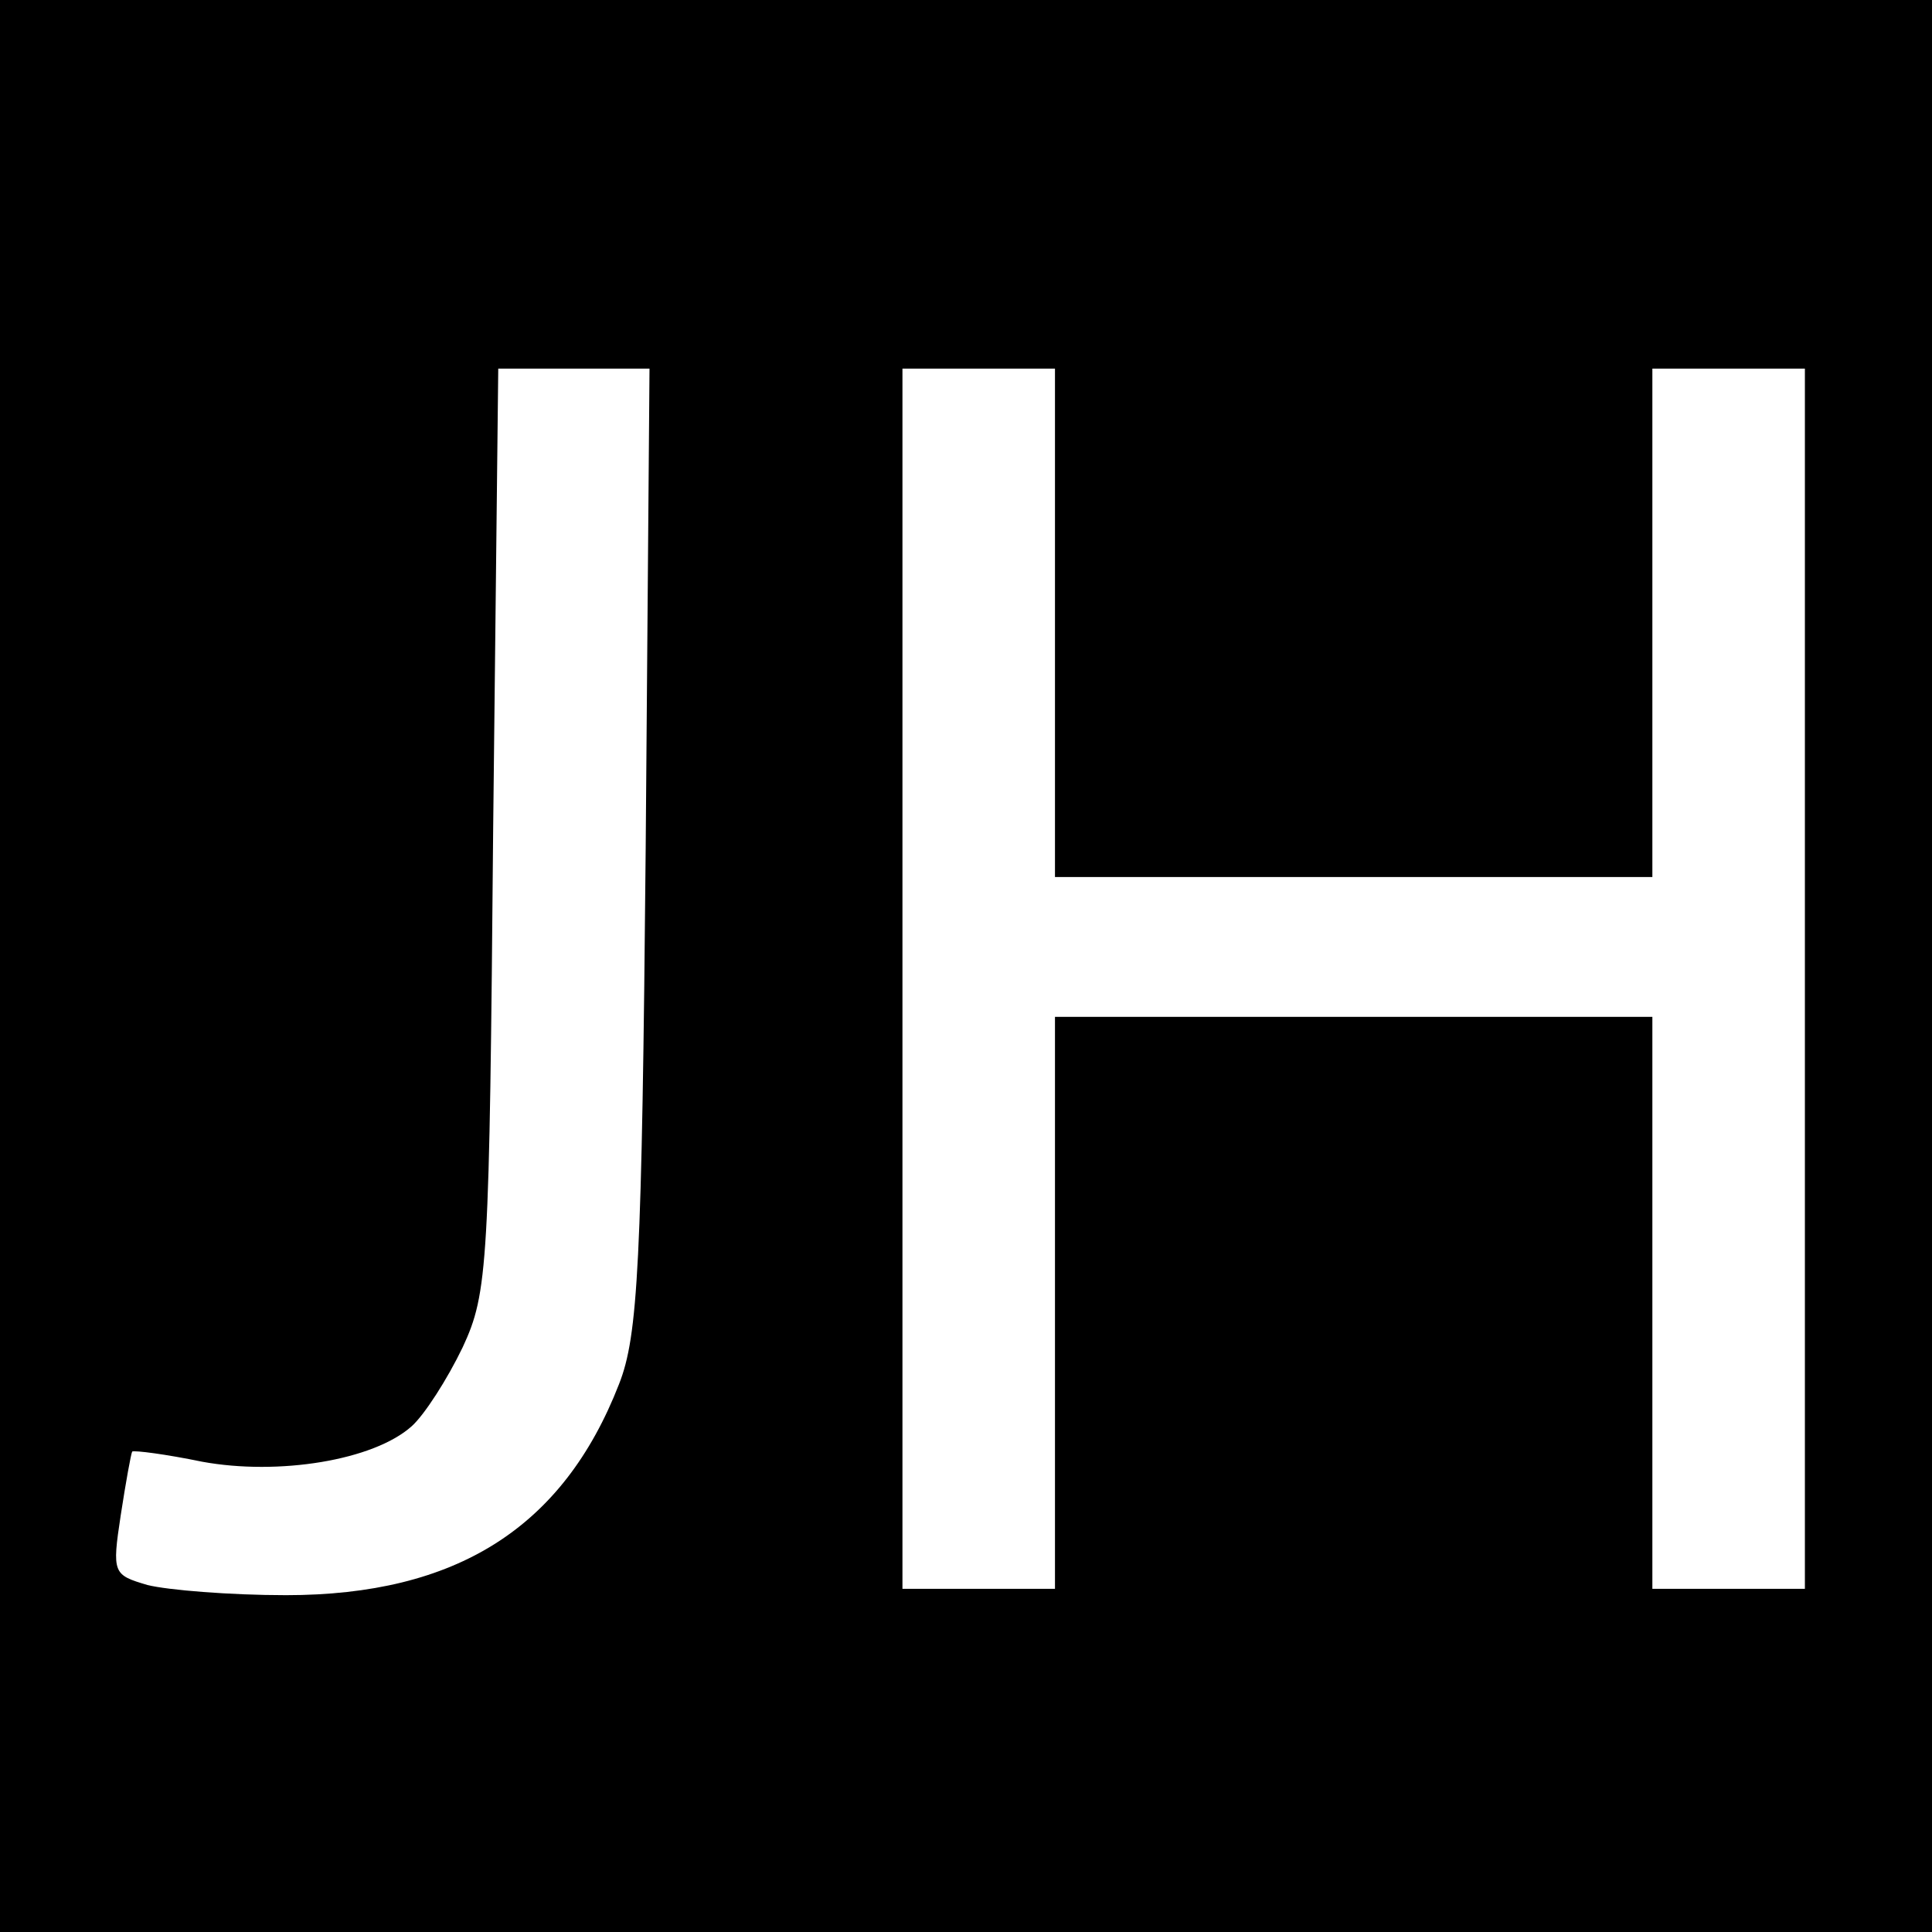 <?xml version="1.0" standalone="no"?>
<!DOCTYPE svg PUBLIC "-//W3C//DTD SVG 20010904//EN"
 "http://www.w3.org/TR/2001/REC-SVG-20010904/DTD/svg10.dtd">
<svg version="1.0" xmlns="http://www.w3.org/2000/svg"
 width="152pt" height="152pt" viewBox="0 0 152 152"
 preserveAspectRatio="xMidYMid meet">
<g transform="translate(0,152) scale(0.1,-0.1)"
fill="#000000" stroke="none">
<path d="M0 760 l0 -760 760 0 760 0 0 760 0 760 -760 0 -760 0 0 -760z m508
93 c-3 -328 -6 -384 -21 -422 -44 -113 -128 -166 -262 -166 -44 0 -93 4 -109
8 -27 8 -28 9 -21 55 4 26 8 48 9 50 2 1 26 -2 55 -8 60 -11 135 1 165 28 10
9 28 37 40 62 20 43 21 64 24 408 l4 362 60 0 59 0 -3 -377z m322 177 l0 -200
235 0 235 0 0 200 0 200 60 0 60 0 0 -480 0 -480 -60 0 -60 0 0 225 0 225
-235 0 -235 0 0 -225 0 -225 -60 0 -60 0 0 480 0 480 60 0 60 0 0 -200z"/>
</g>
</svg>
